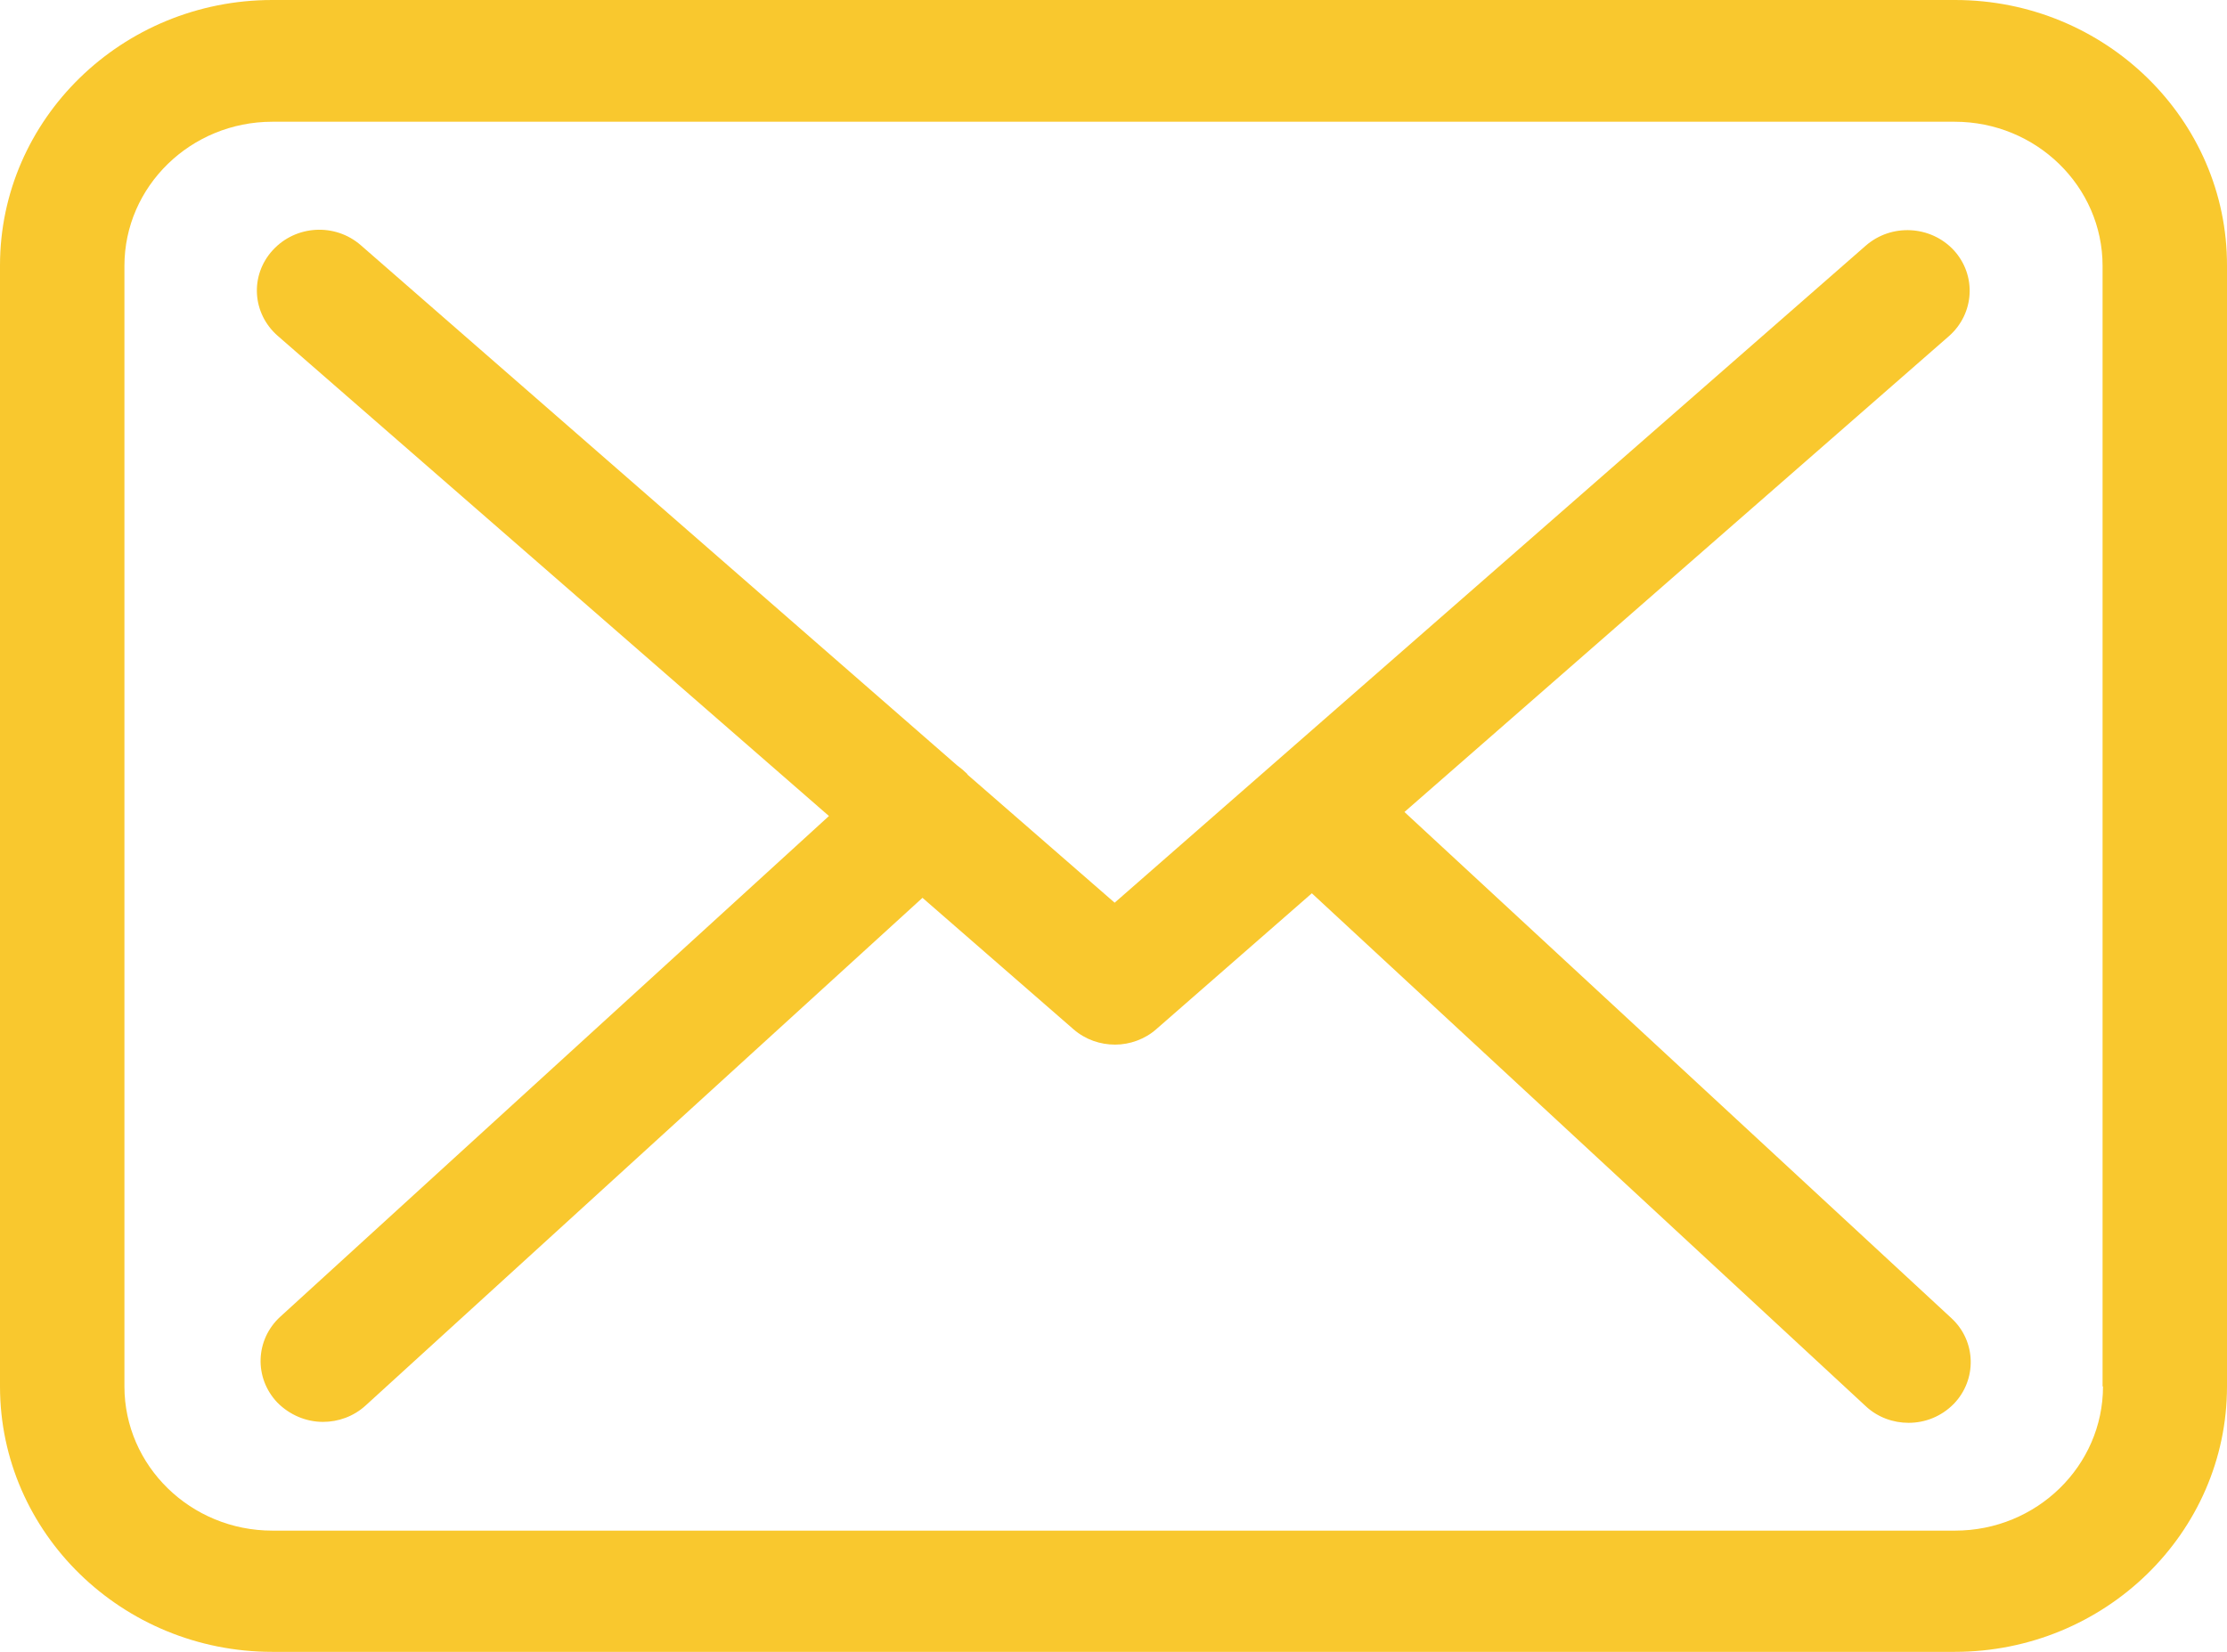 <svg xmlns="http://www.w3.org/2000/svg" xmlns:xlink="http://www.w3.org/1999/xlink" width="31px" height="23px">
  <path fill-rule="evenodd"  fill="rgb(249, 200, 46)" d="M27.209,23.000 L3.791,23.000 C1.700,23.000 -0.000,21.343 -0.000,19.304 L-0.000,3.696 C-0.000,1.657 1.700,-0.000 3.791,-0.000 L27.215,-0.000 C29.306,-0.000 31.006,1.663 31.000,3.702 L31.000,19.304 C31.000,21.343 29.300,23.000 27.209,23.000 ZM29.268,19.304 L29.268,3.702 C29.268,2.595 28.344,1.695 27.209,1.695 L3.791,1.695 C2.655,1.695 1.732,2.595 1.732,3.702 L1.732,19.304 C1.732,20.411 2.655,21.312 3.791,21.312 L27.215,21.312 C28.351,21.312 29.274,20.411 29.274,19.304 L29.268,19.304 ZM27.196,19.548 C27.023,19.723 26.798,19.811 26.567,19.811 C26.356,19.811 26.138,19.736 25.971,19.579 L18.261,12.438 L16.099,14.327 C15.939,14.470 15.727,14.545 15.522,14.545 C15.317,14.545 15.112,14.477 14.945,14.333 L12.841,12.501 L5.086,19.573 C4.920,19.723 4.708,19.798 4.496,19.798 C4.265,19.798 4.034,19.704 3.861,19.529 C3.534,19.185 3.553,18.654 3.900,18.335 L11.539,11.362 L3.868,4.678 C3.508,4.365 3.476,3.833 3.797,3.483 C4.118,3.133 4.663,3.102 5.022,3.414 L13.322,10.656 C13.373,10.693 13.418,10.731 13.463,10.775 C13.463,10.781 13.470,10.787 13.476,10.793 L15.516,12.569 L25.971,3.421 C26.330,3.108 26.875,3.139 27.196,3.483 C27.517,3.833 27.485,4.365 27.132,4.678 L19.550,11.306 L27.164,18.354 C27.510,18.673 27.523,19.210 27.196,19.548 Z"/>
</svg>